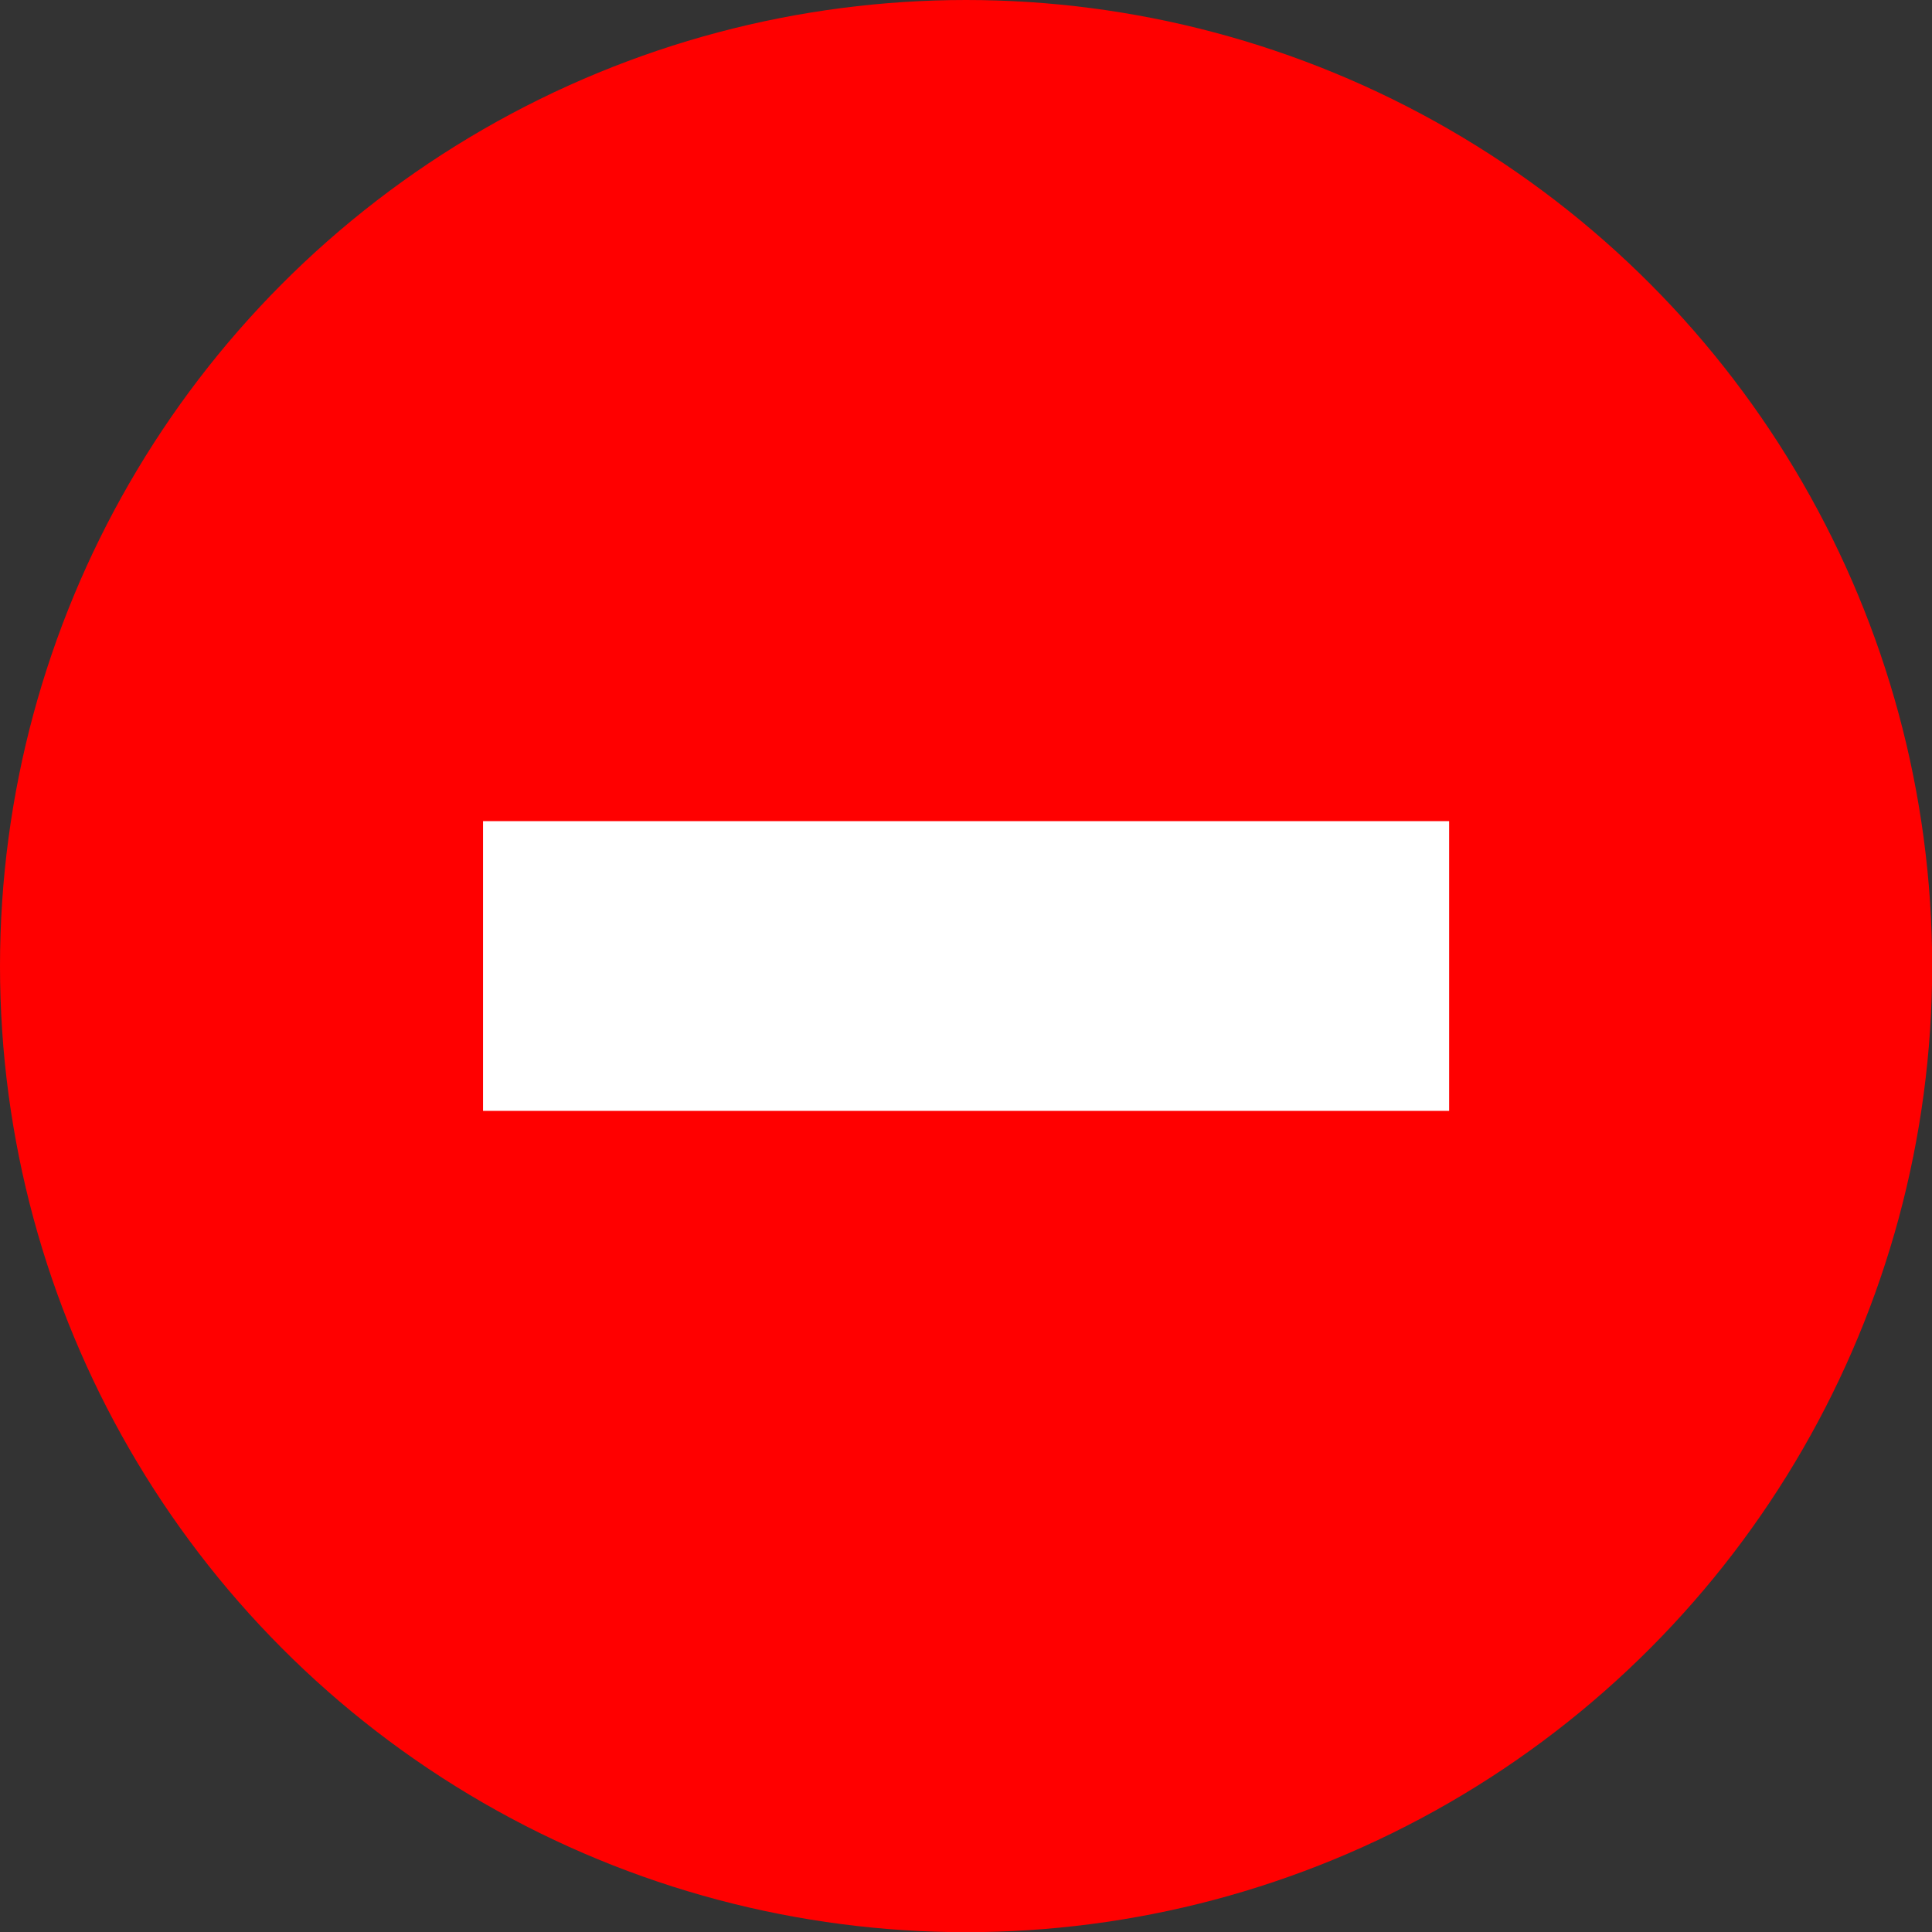 <svg width="40" height="40" viewBox="0 0 10.583 10.583" id="red_minus"
    xmlns="http://www.w3.org/2000/svg" xmlns:svg="http://www.w3.org/2000/svg">
  <rect x="0" y="0" width="10.583" height="10.583" fill="#333333" stroke="none"/>
  <circle style="fill:#ff0000;" cx="5.292" cy="5.292" r="5.292"/>
  <rect style="fill:#ffffff;" width="5.292" height="1.587" x="2.646" y="4.498"/>
</svg>

